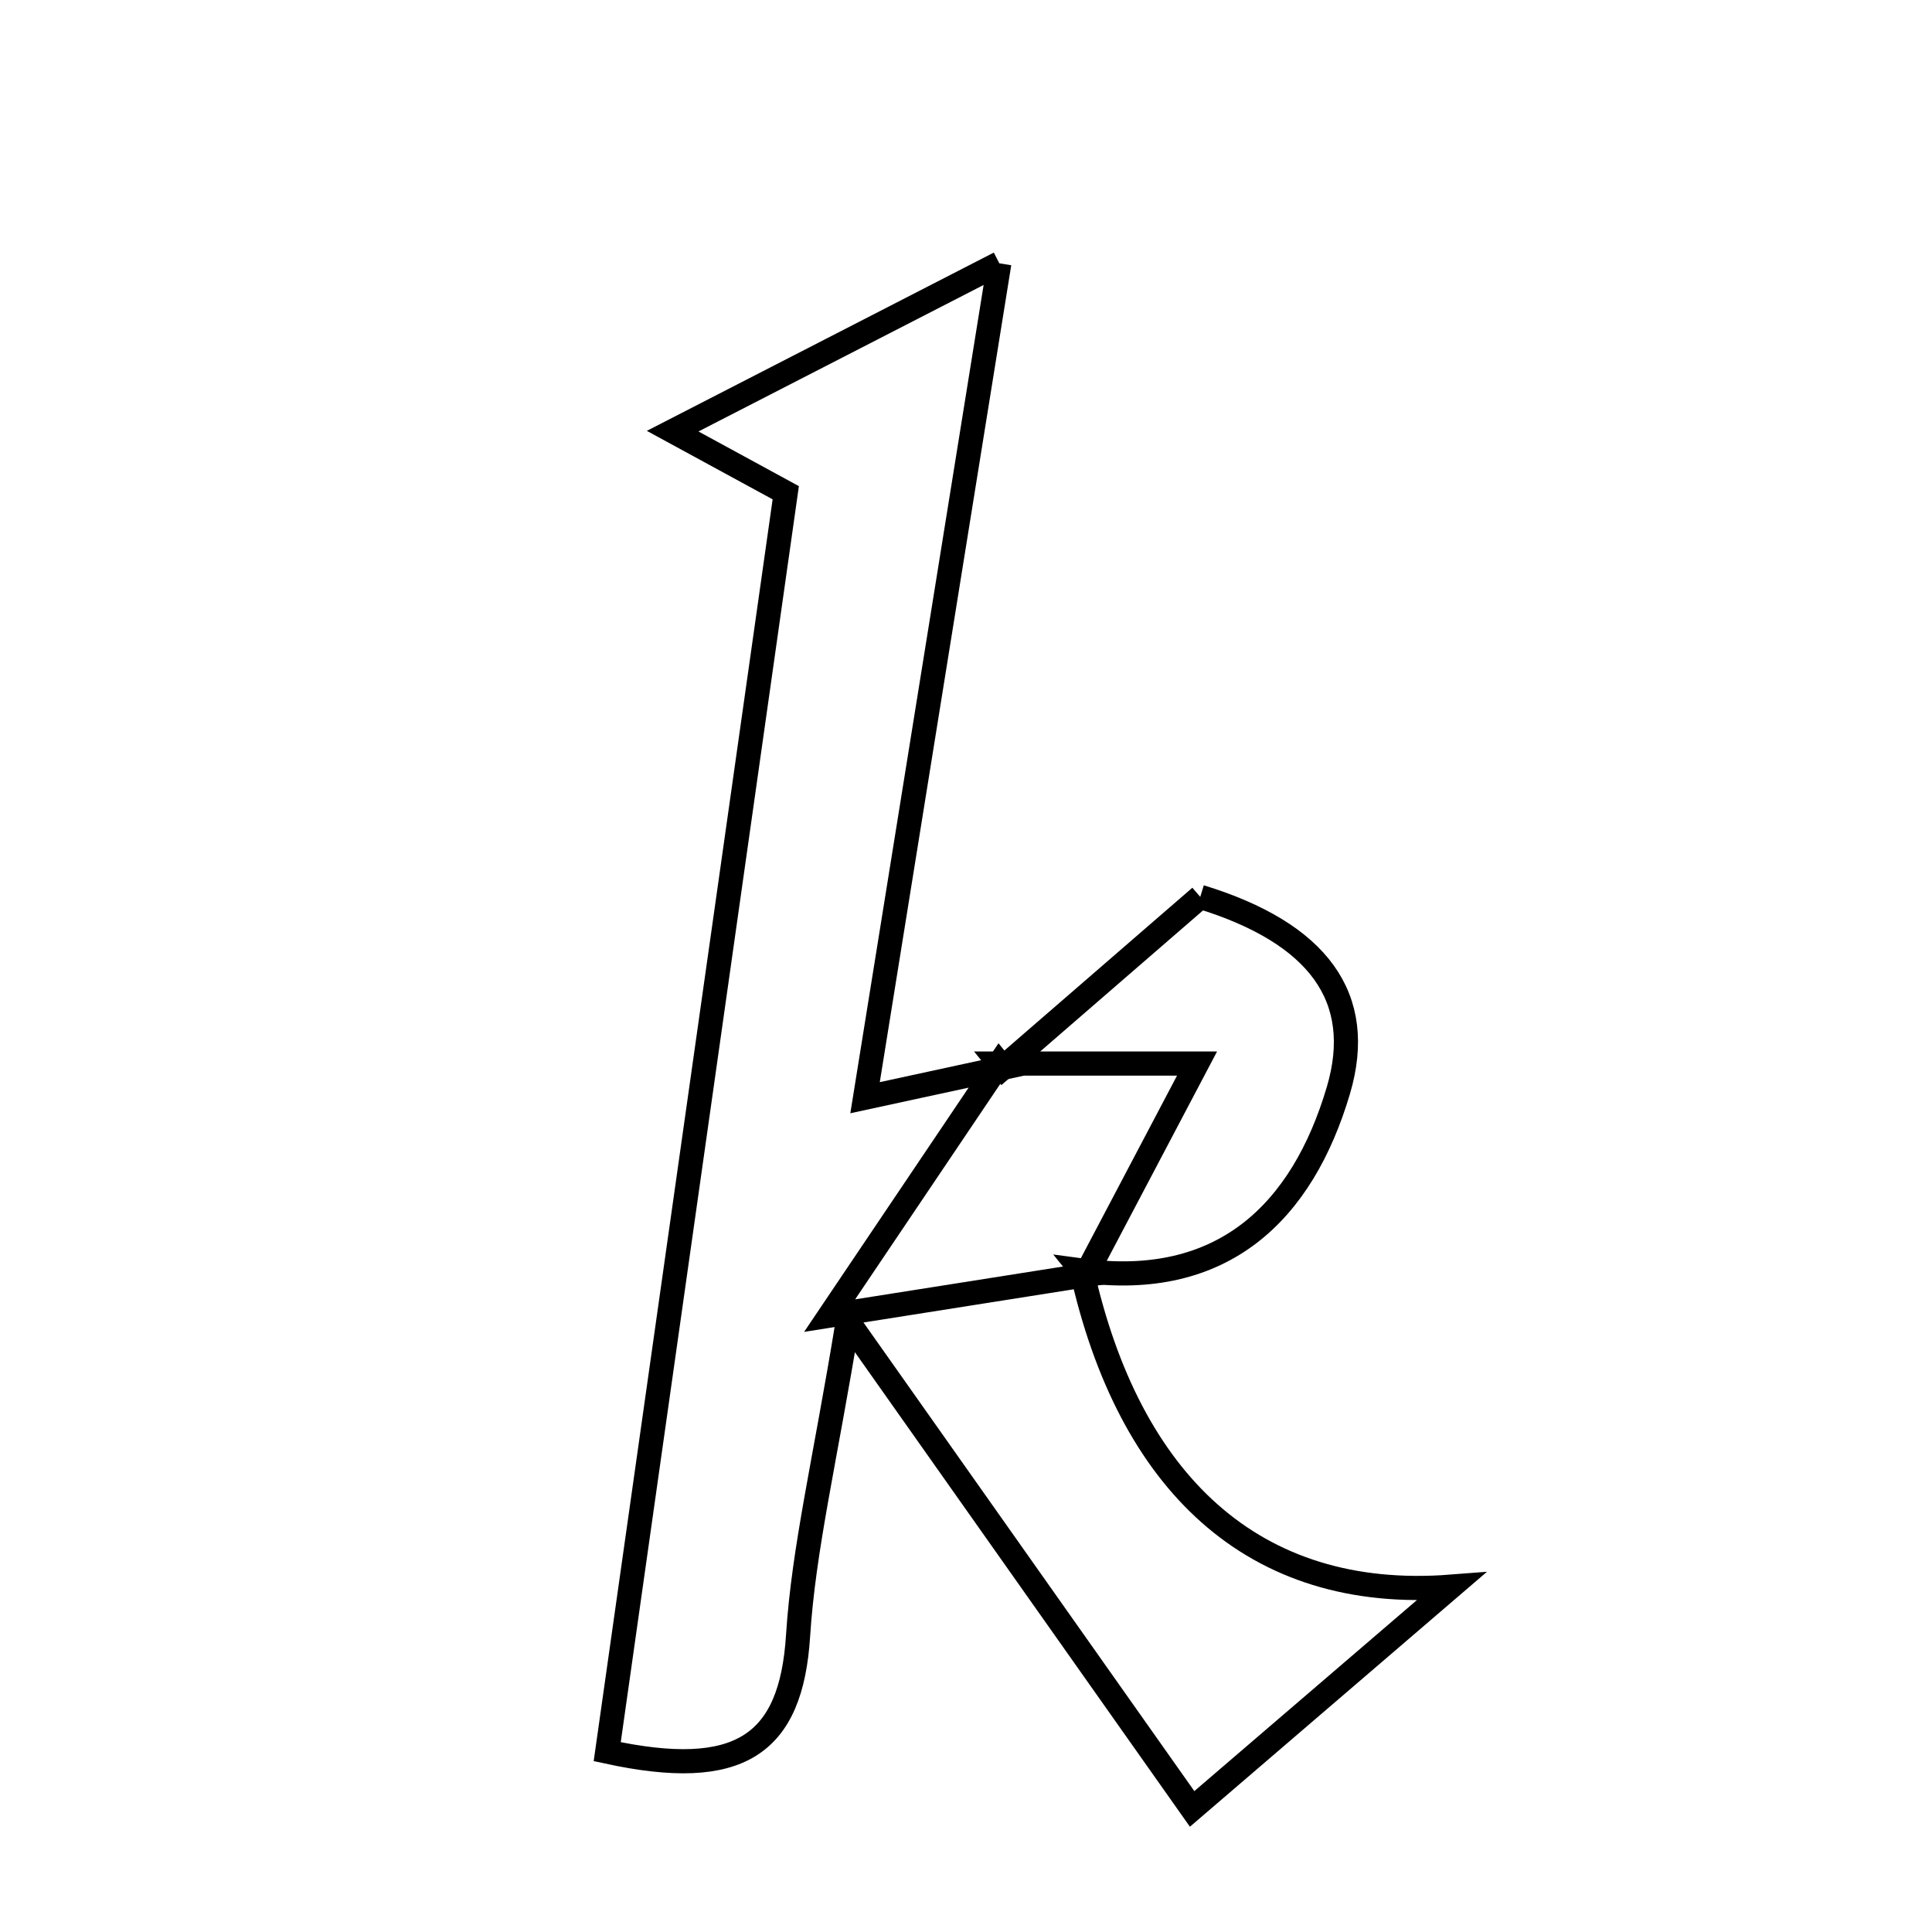<svg xmlns="http://www.w3.org/2000/svg" viewBox="0.0 0.0 24.0 24.0" height="200px" width="200px"><path fill="none" stroke="black" stroke-width=".3" stroke-opacity="1.0"  filling="0" d="M12.414 3.271 C11.82 6.964 11.291 10.247 10.746 13.636 C11.49 13.474 11.974 13.369 12.458 13.265 L12.415 13.212 C11.797 14.131 11.178 15.049 10.306 16.343 C11.703 16.122 12.594 15.982 13.485 15.841 L13.438 15.783 C14.022 18.403 15.559 19.901 18.026 19.71 C16.792 20.769 15.877 21.554 14.809 22.471 C13.367 20.428 12.12 18.662 10.532 16.413 C10.245 18.167 9.983 19.237 9.914 20.319 C9.828 21.679 9.187 22.117 7.543 21.76 C8.279 16.571 9.017 11.37 9.761 6.121 C9.332 5.887 8.948 5.678 8.356 5.356 C9.698 4.666 10.816 4.092 12.414 3.271"></path>
<path fill="none" stroke="black" stroke-width=".3" stroke-opacity="1.0"  filling="0" d="M14.91 11.141 C16.375 11.59 16.967 12.391 16.626 13.545 C16.178 15.059 15.19 16.021 13.438 15.783 L13.485 15.841 C13.877 15.097 14.268 14.353 14.87 13.212 C13.706 13.212 13.06 13.212 12.415 13.212 L12.458 13.265 C13.317 12.52 14.177 11.776 14.91 11.141"></path></svg>